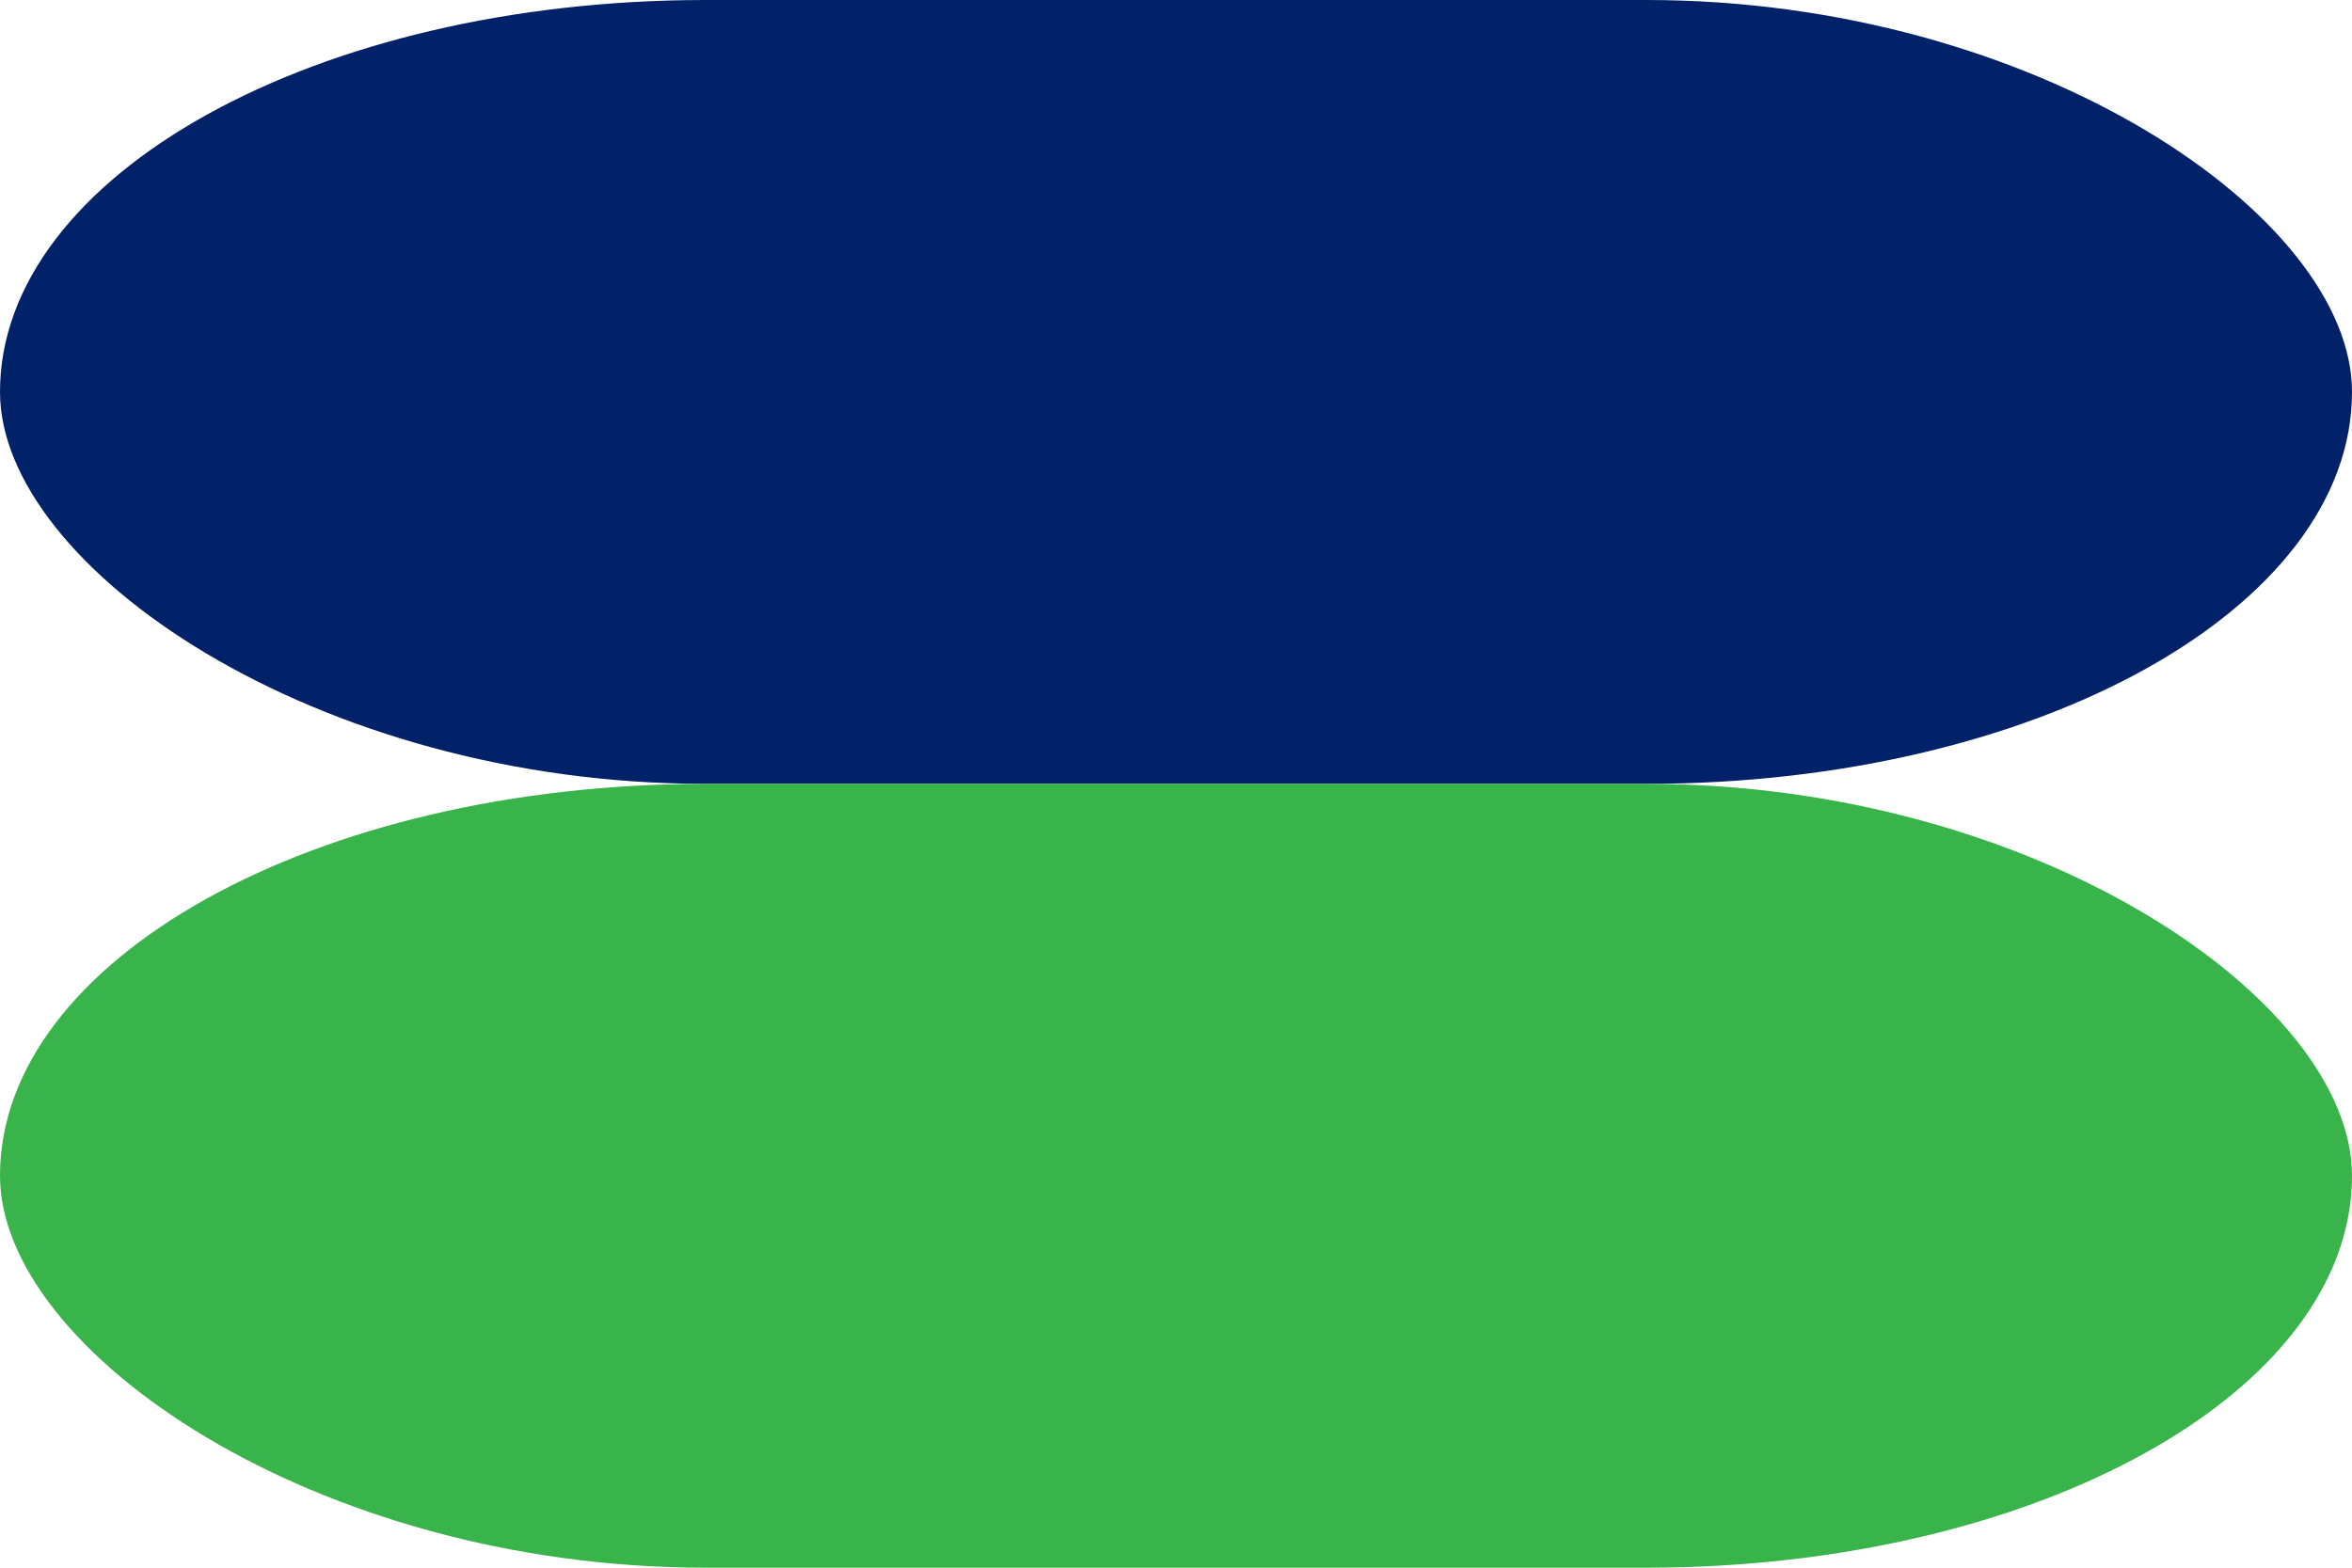 <svg xmlns="http://www.w3.org/2000/svg" viewBox="0 0 300 200">
	<rect width="300" height="100" rx="90" ry="90" style="fill:#012169" stroke-width="1"/>
	<rect width="300" height="100" y="100" rx="90" ry="90" style="fill:#38b44a" stroke-width="1"/>
</svg>
